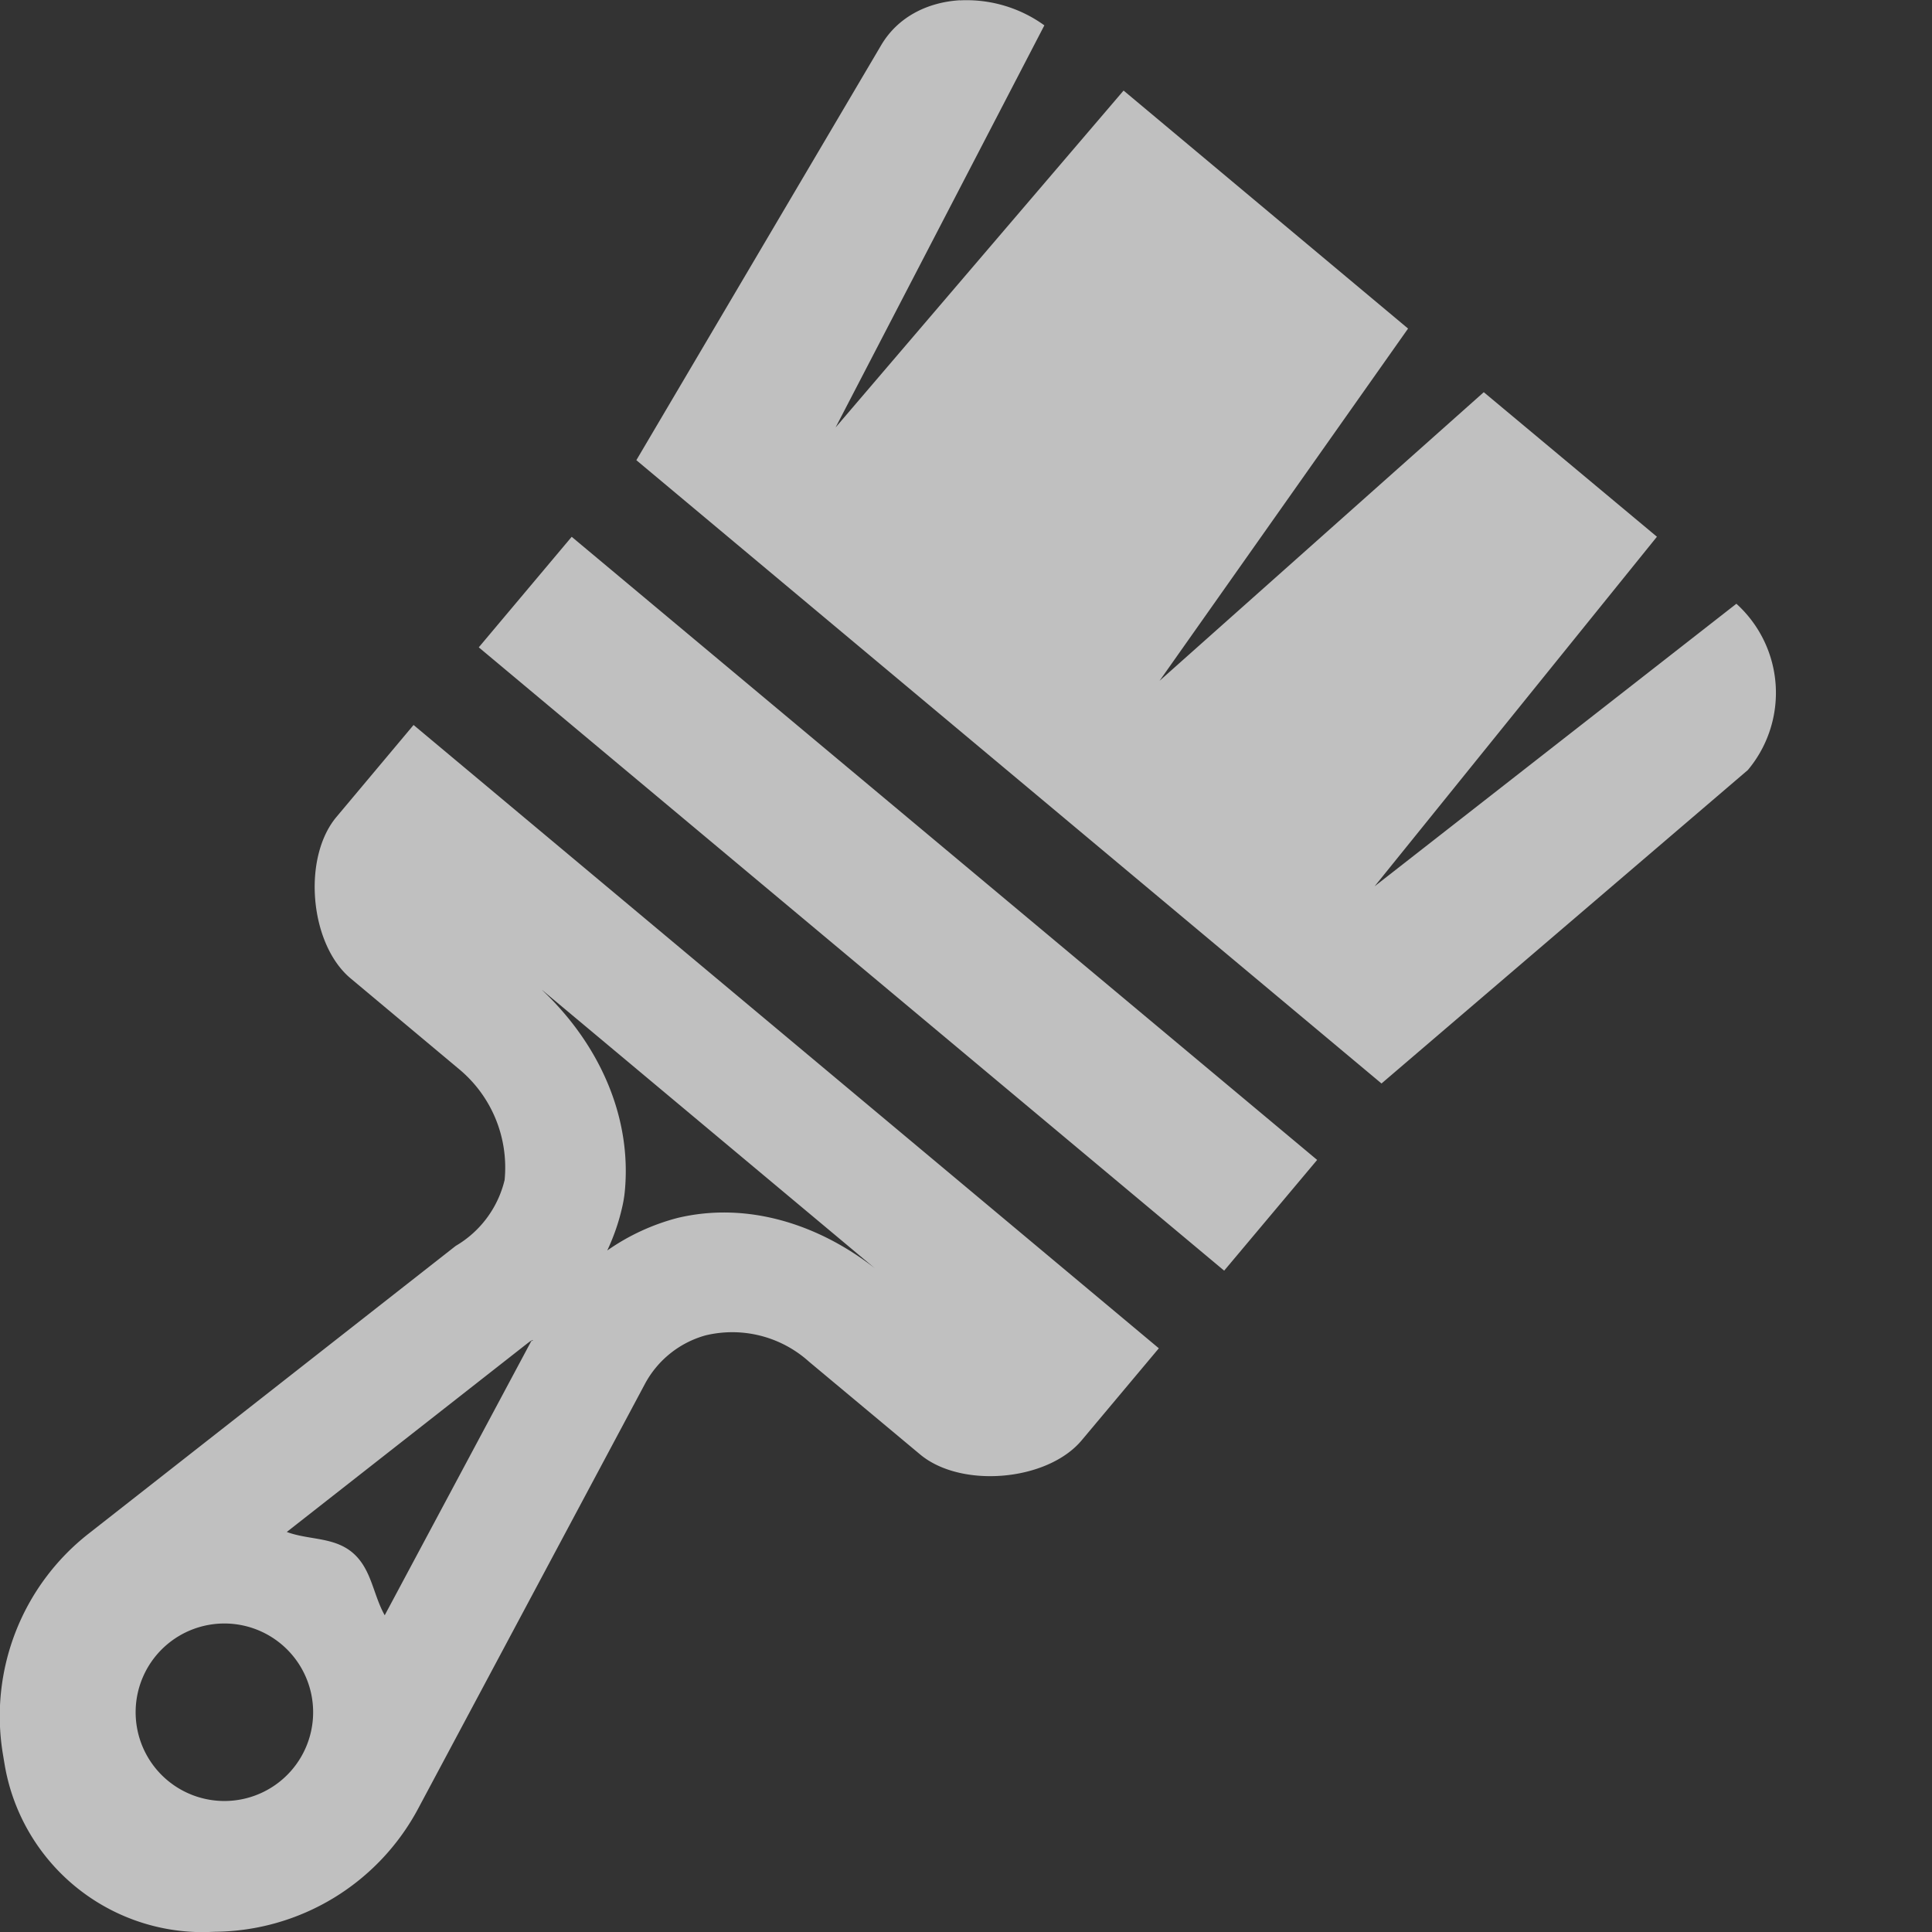 <svg xmlns="http://www.w3.org/2000/svg" width="16" height="16">
    <rect width="100%" height="100%" fill="#333333" stroke="none"/>
    <path fill="#fdfdfd" fill-opacity=".7" d="M7.95.002c-.265.016-.513.135-.653.373L5.27 3.811l6.171 5.162 3.034-2.596A.995.995 0 0 0 14.38 5l-2.996 2.34 2.338-2.895-1.434-1.197-2.685 2.39 2.058-2.917L9.305.75 6.92 3.54 8.649.21a1.1 1.1 0 0 0-.7-.207zM4.735 4.445l-.77.916 6.173 5.162.77-.917-6.173-5.16zm-1.31 1.559-.639.762c-.284.339-.222 1.052.117 1.336l.9.753c.27.225.41.568.376.917a.866.866 0 0 1-.405.546l-3.04 2.383a1.92 1.92 0 0 0-.71 1.826l.014.084a1.665 1.665 0 0 0 1.662 1.39l.082-.003a1.927 1.927 0 0 0 1.68-1.018l1.879-3.519a.818.818 0 0 1 .502-.402.949.949 0 0 1 .857.218l.92.768c.34.284 1.054.222 1.338-.117l.639-.762-6.172-5.162zM4.49 8.199l2.756 2.305c-.466-.365-1.055-.555-1.633-.418a1.811 1.811 0 0 0-.584.27c.053-.113.095-.232.123-.356a1 1 0 0 0 .022-.13c.062-.635-.224-1.236-.684-1.67zm-.08 2.899h.006l-.017.01-1.213 2.269c-.098-.174-.108-.385-.268-.52-.156-.13-.36-.102-.543-.17l1.998-1.566.02-.016.007-.002.01-.005zm-.01.006-.027.017.025-.014zm-2.662 2.351a.735.735 0 1 1 .132 1.46.735.735 0 0 1-.132-1.46z"/>
</svg>
